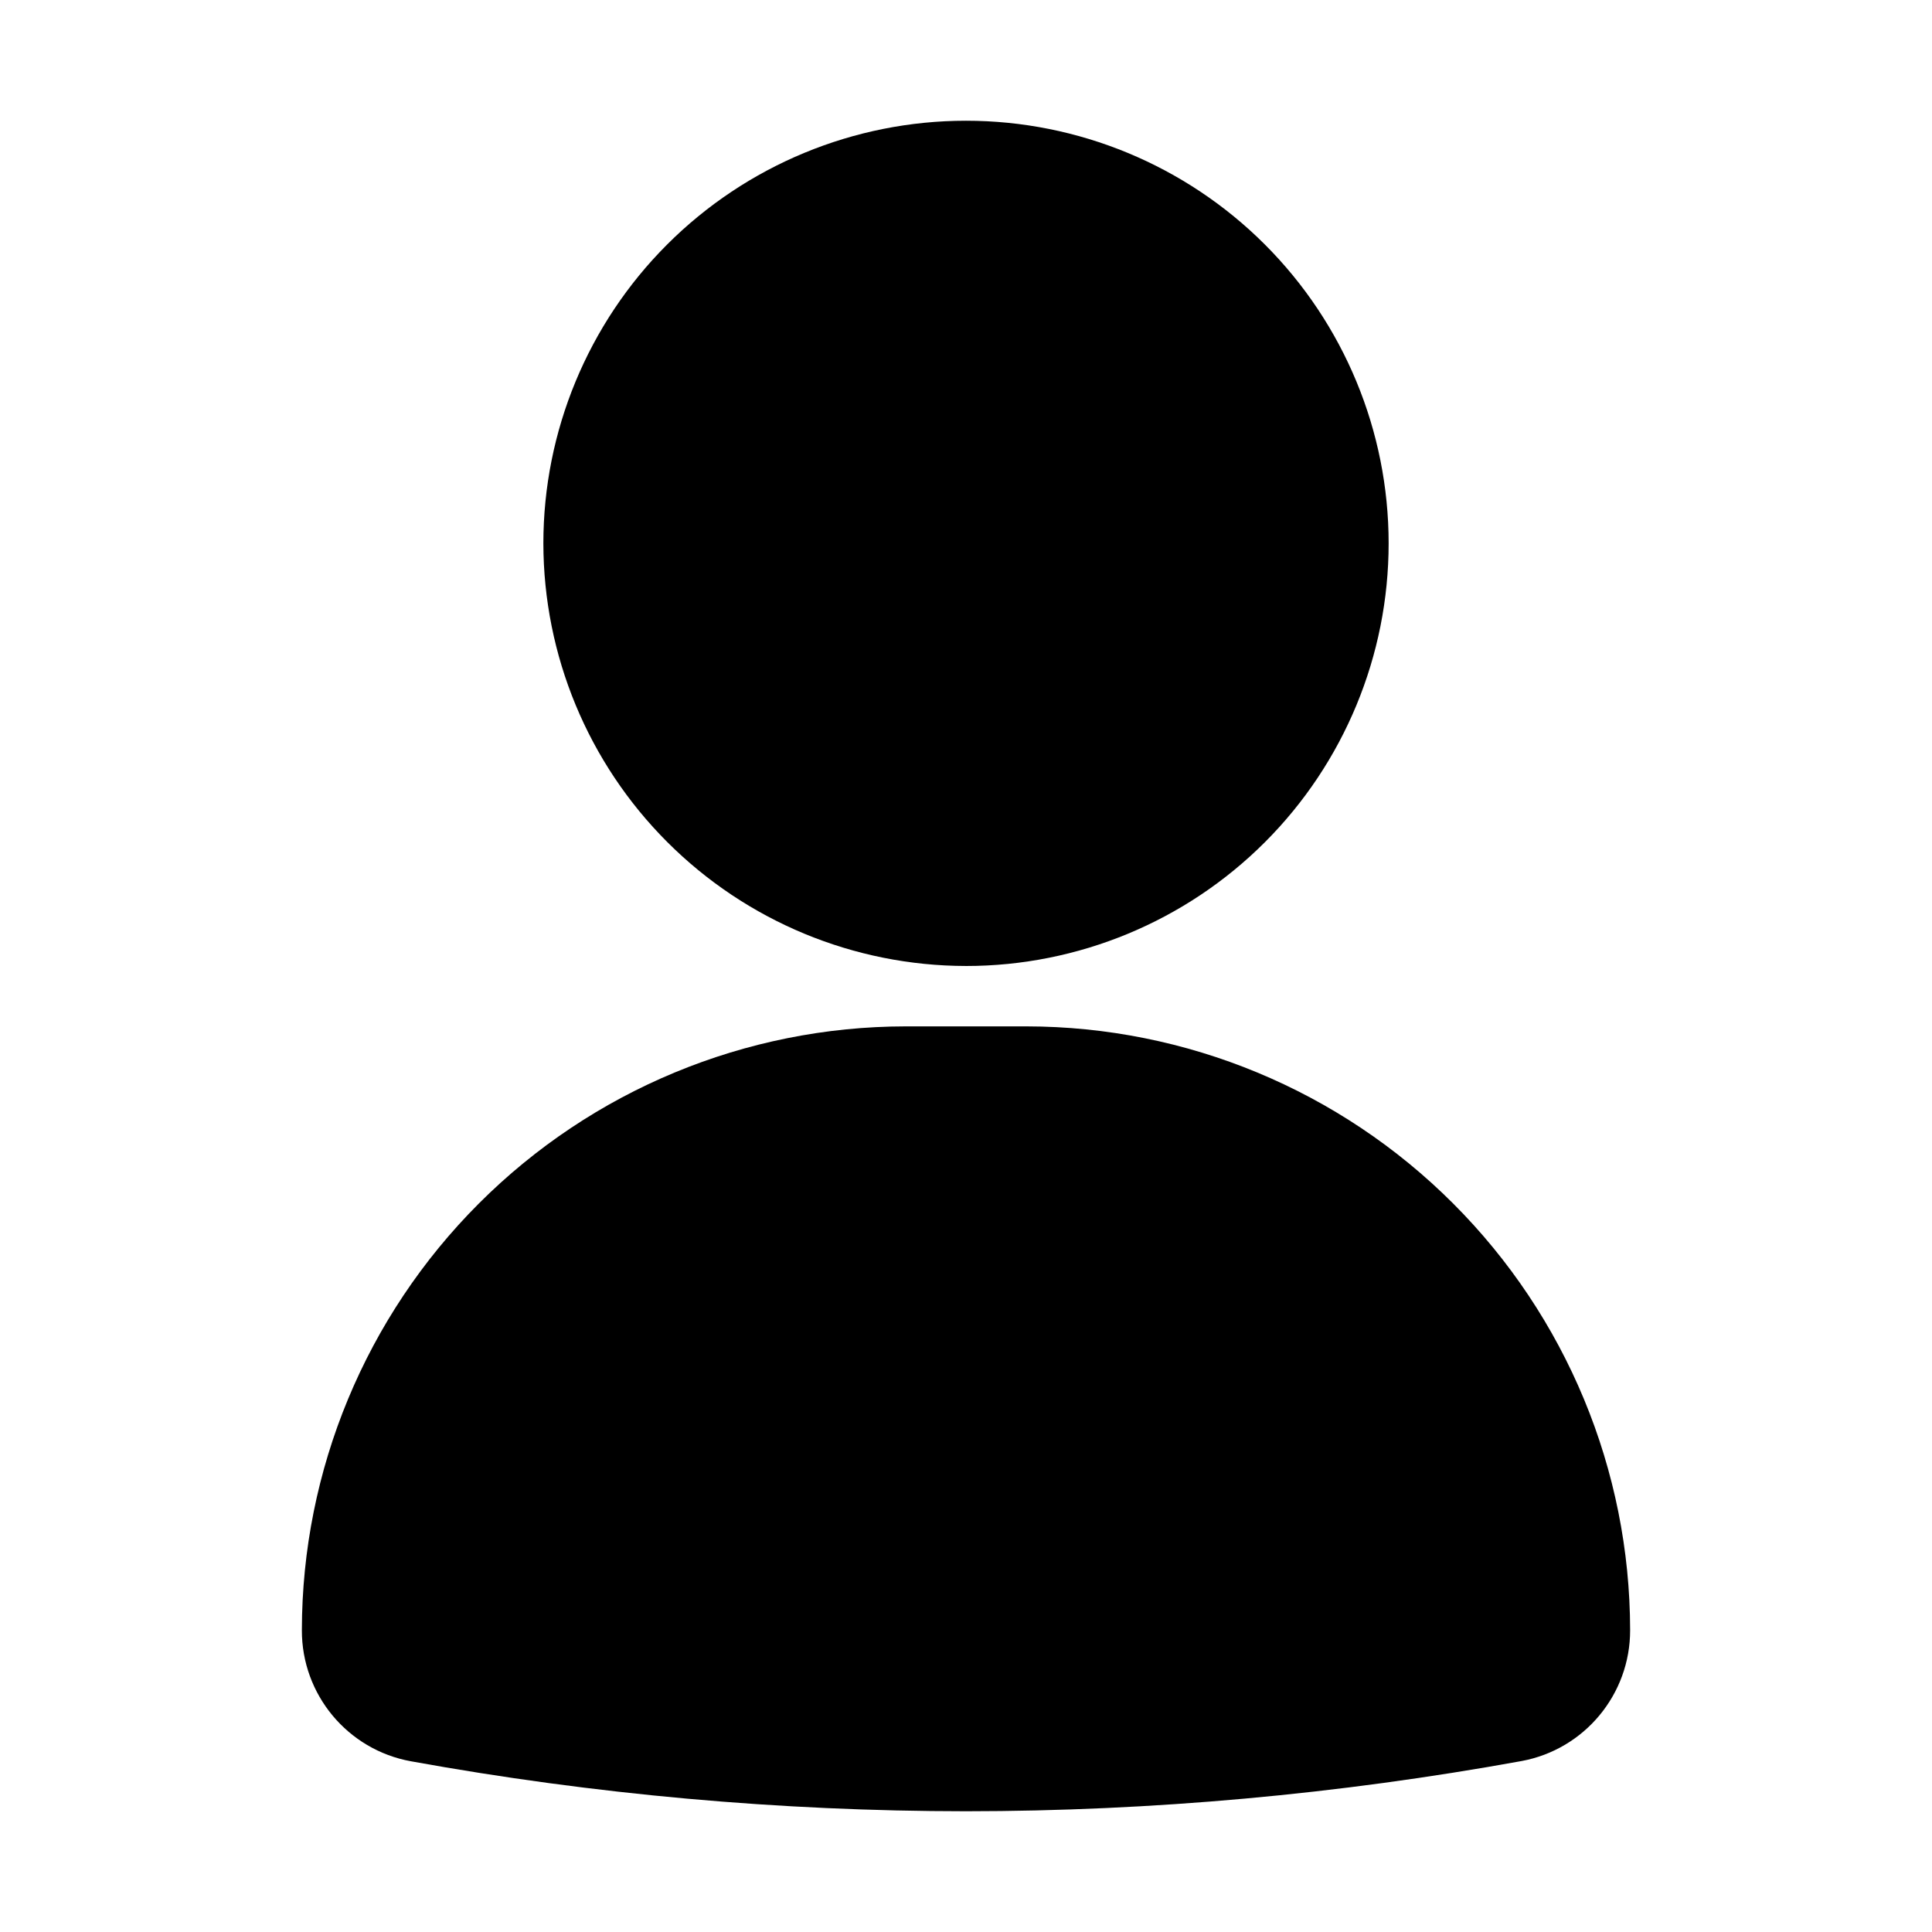 <?xml version="1.0" encoding="UTF-8"?>
<svg width="1200pt" height="1200pt" version="1.1" viewBox="0 0 1200 1200" xmlns="http://www.w3.org/2000/svg">
 <path d="m1012.5 1012.5c0.094 39.844-28.312 74.109-67.5 81.328-113.86 20.672-229.31 31.125-345 31.172-115.59-0.047-231-10.406-344.72-31.031-39.375-7.125-67.922-41.484-67.781-81.469 0.094-99.422 39.656-194.72 109.97-265.03 70.312-70.312 165.61-109.88 265.03-109.97h75c99.422 0.094 194.72 39.656 265.03 109.97 70.312 70.312 109.88 165.61 109.97 265.03zm-412.5-412.5c69.609 0 136.4-27.656 185.63-76.875 49.223-49.219 76.875-116.02 76.875-185.63 0-69.613-27.656-136.4-76.875-185.63-49.219-49.223-116.02-76.875-185.63-76.875s-136.4 27.656-185.63 76.875c-49.223 49.219-76.875 116.02-76.875 185.63 0.094 69.609 27.75 136.31 76.969 185.53 49.219 49.219 115.92 76.875 185.53 76.969z"/>
</svg>
